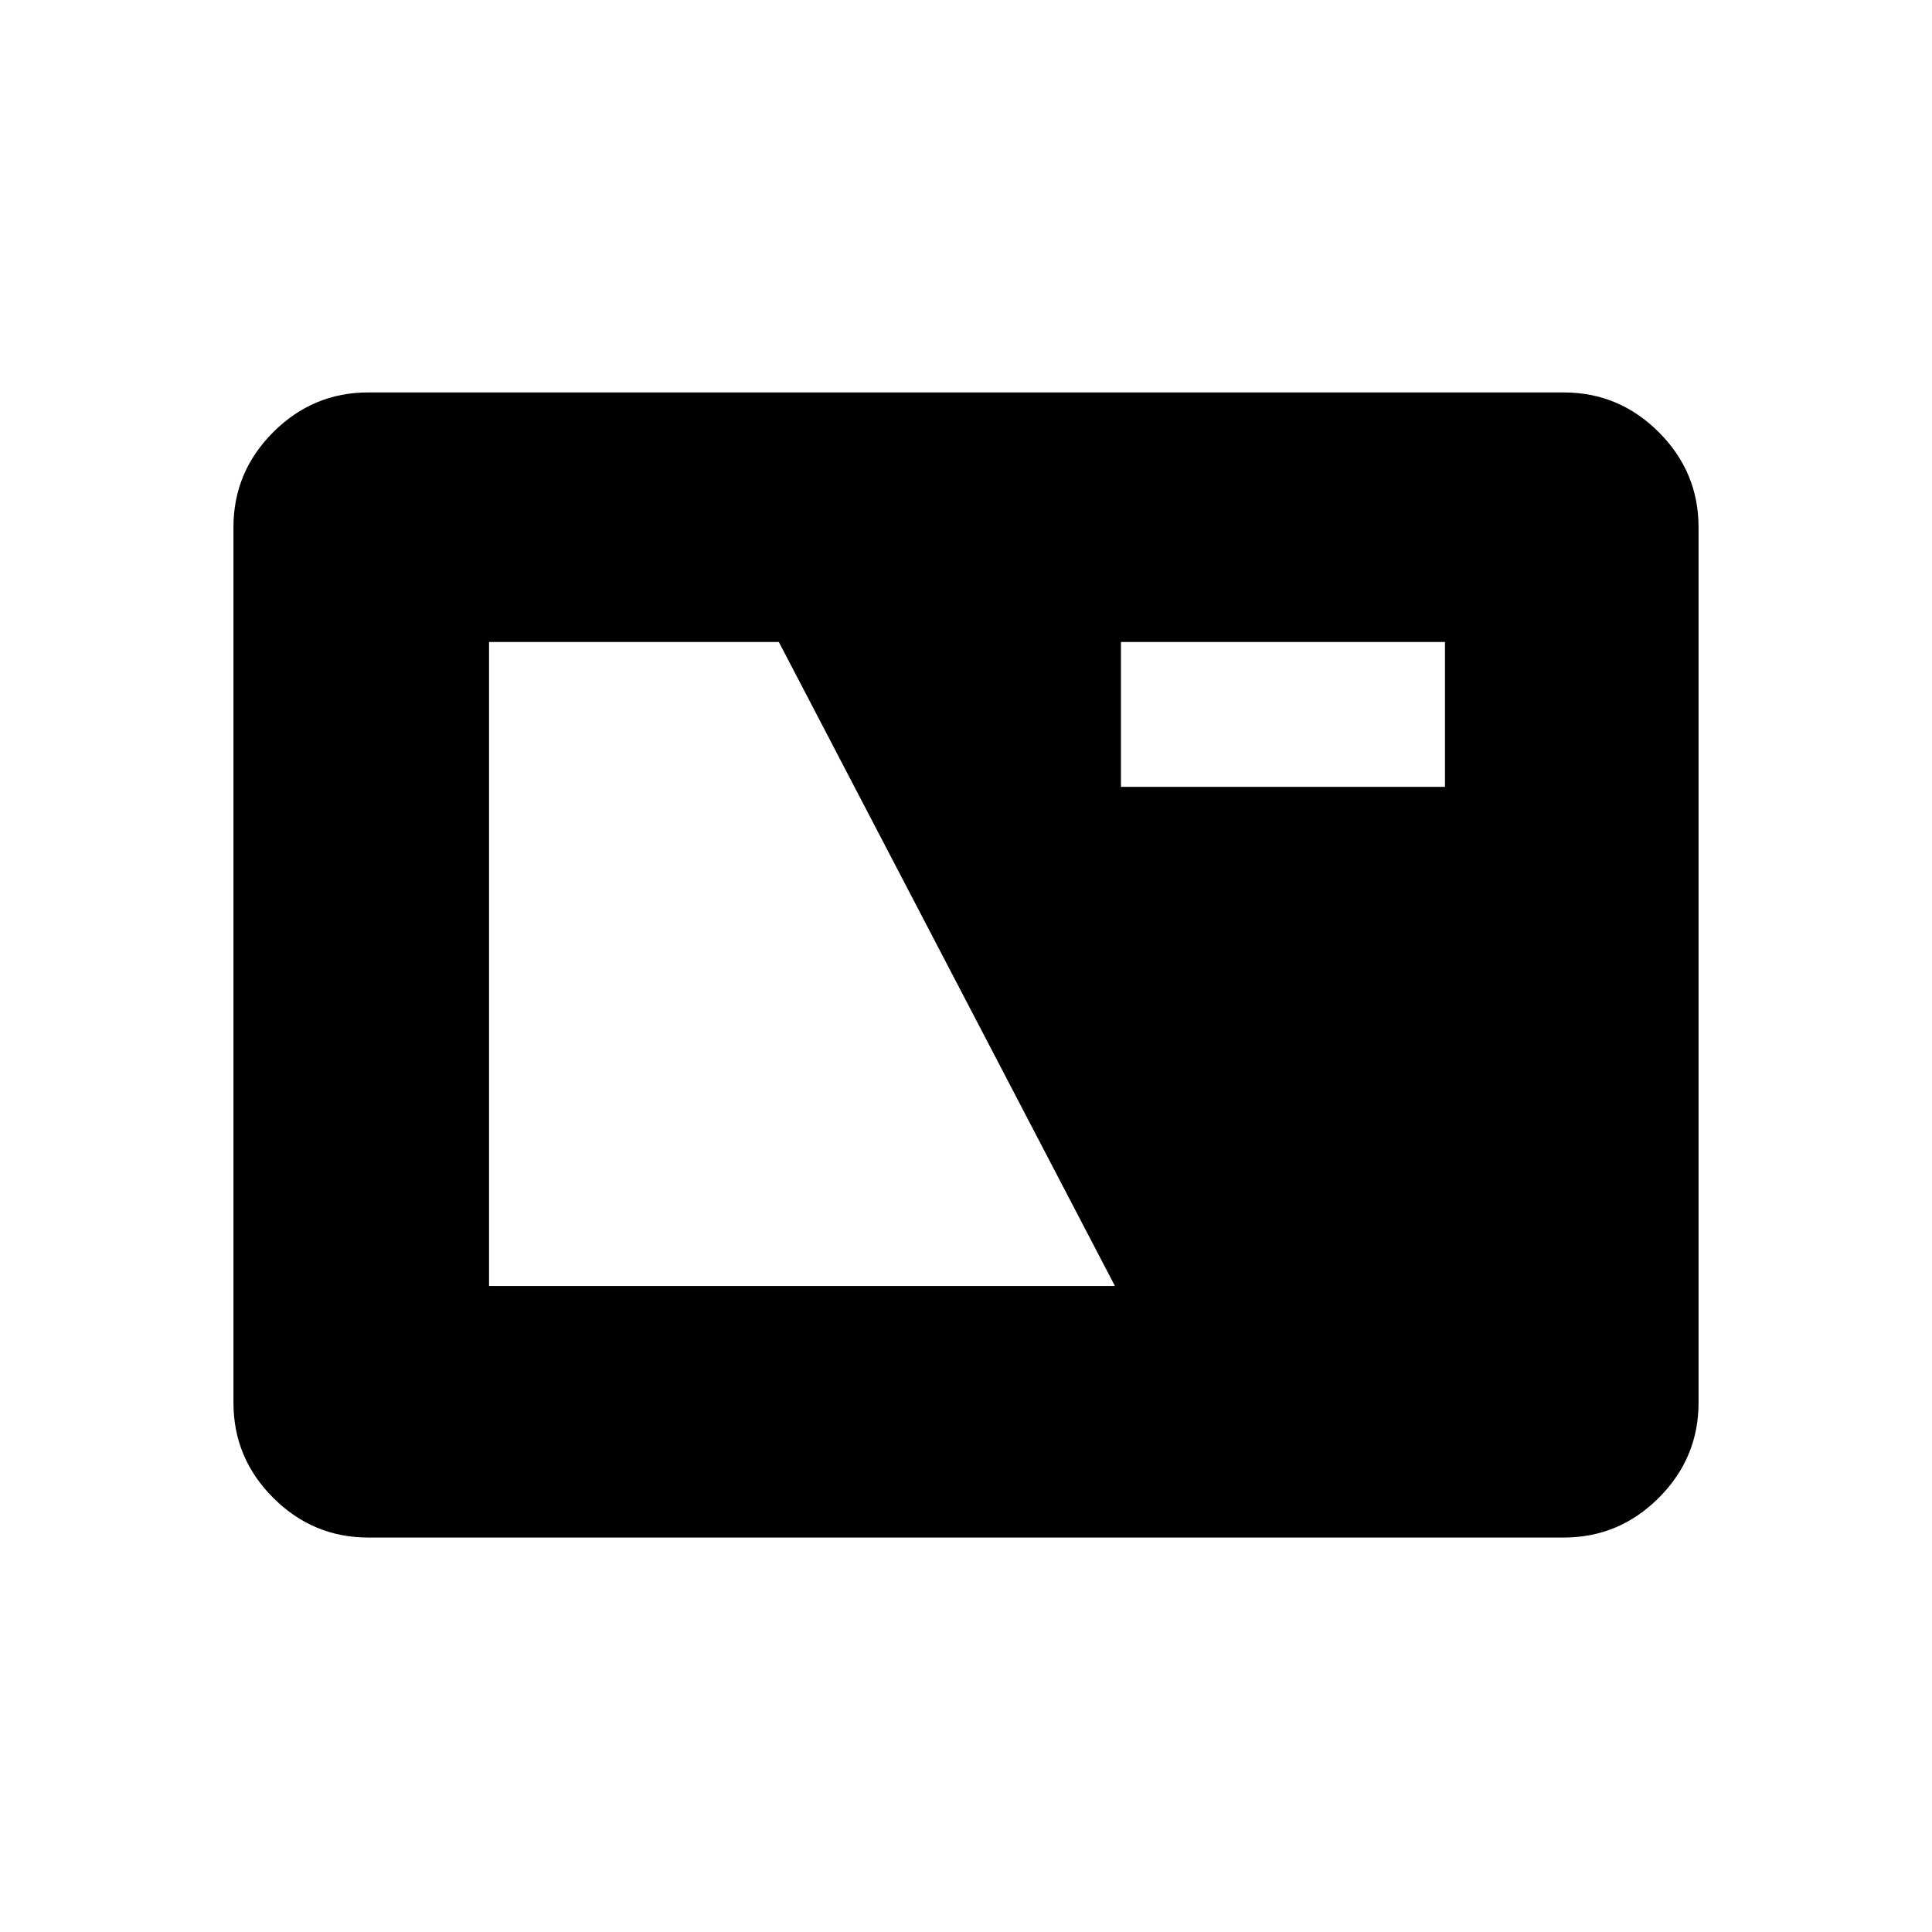 <svg xmlns="http://www.w3.org/2000/svg" height="48" viewBox="0 -960 960 960" width="48"><path d="M183-196q-27.5 0-47.25-19.75T116-263v-435q0-27.5 19.75-47.25T183-765h594q27.5 0 47.25 19.75T844-698v435q0 27.5-19.75 47.25T777-196H183Zm60-125h311L387-641H243v320Zm314-248h161v-72H557v72Z"/></svg>